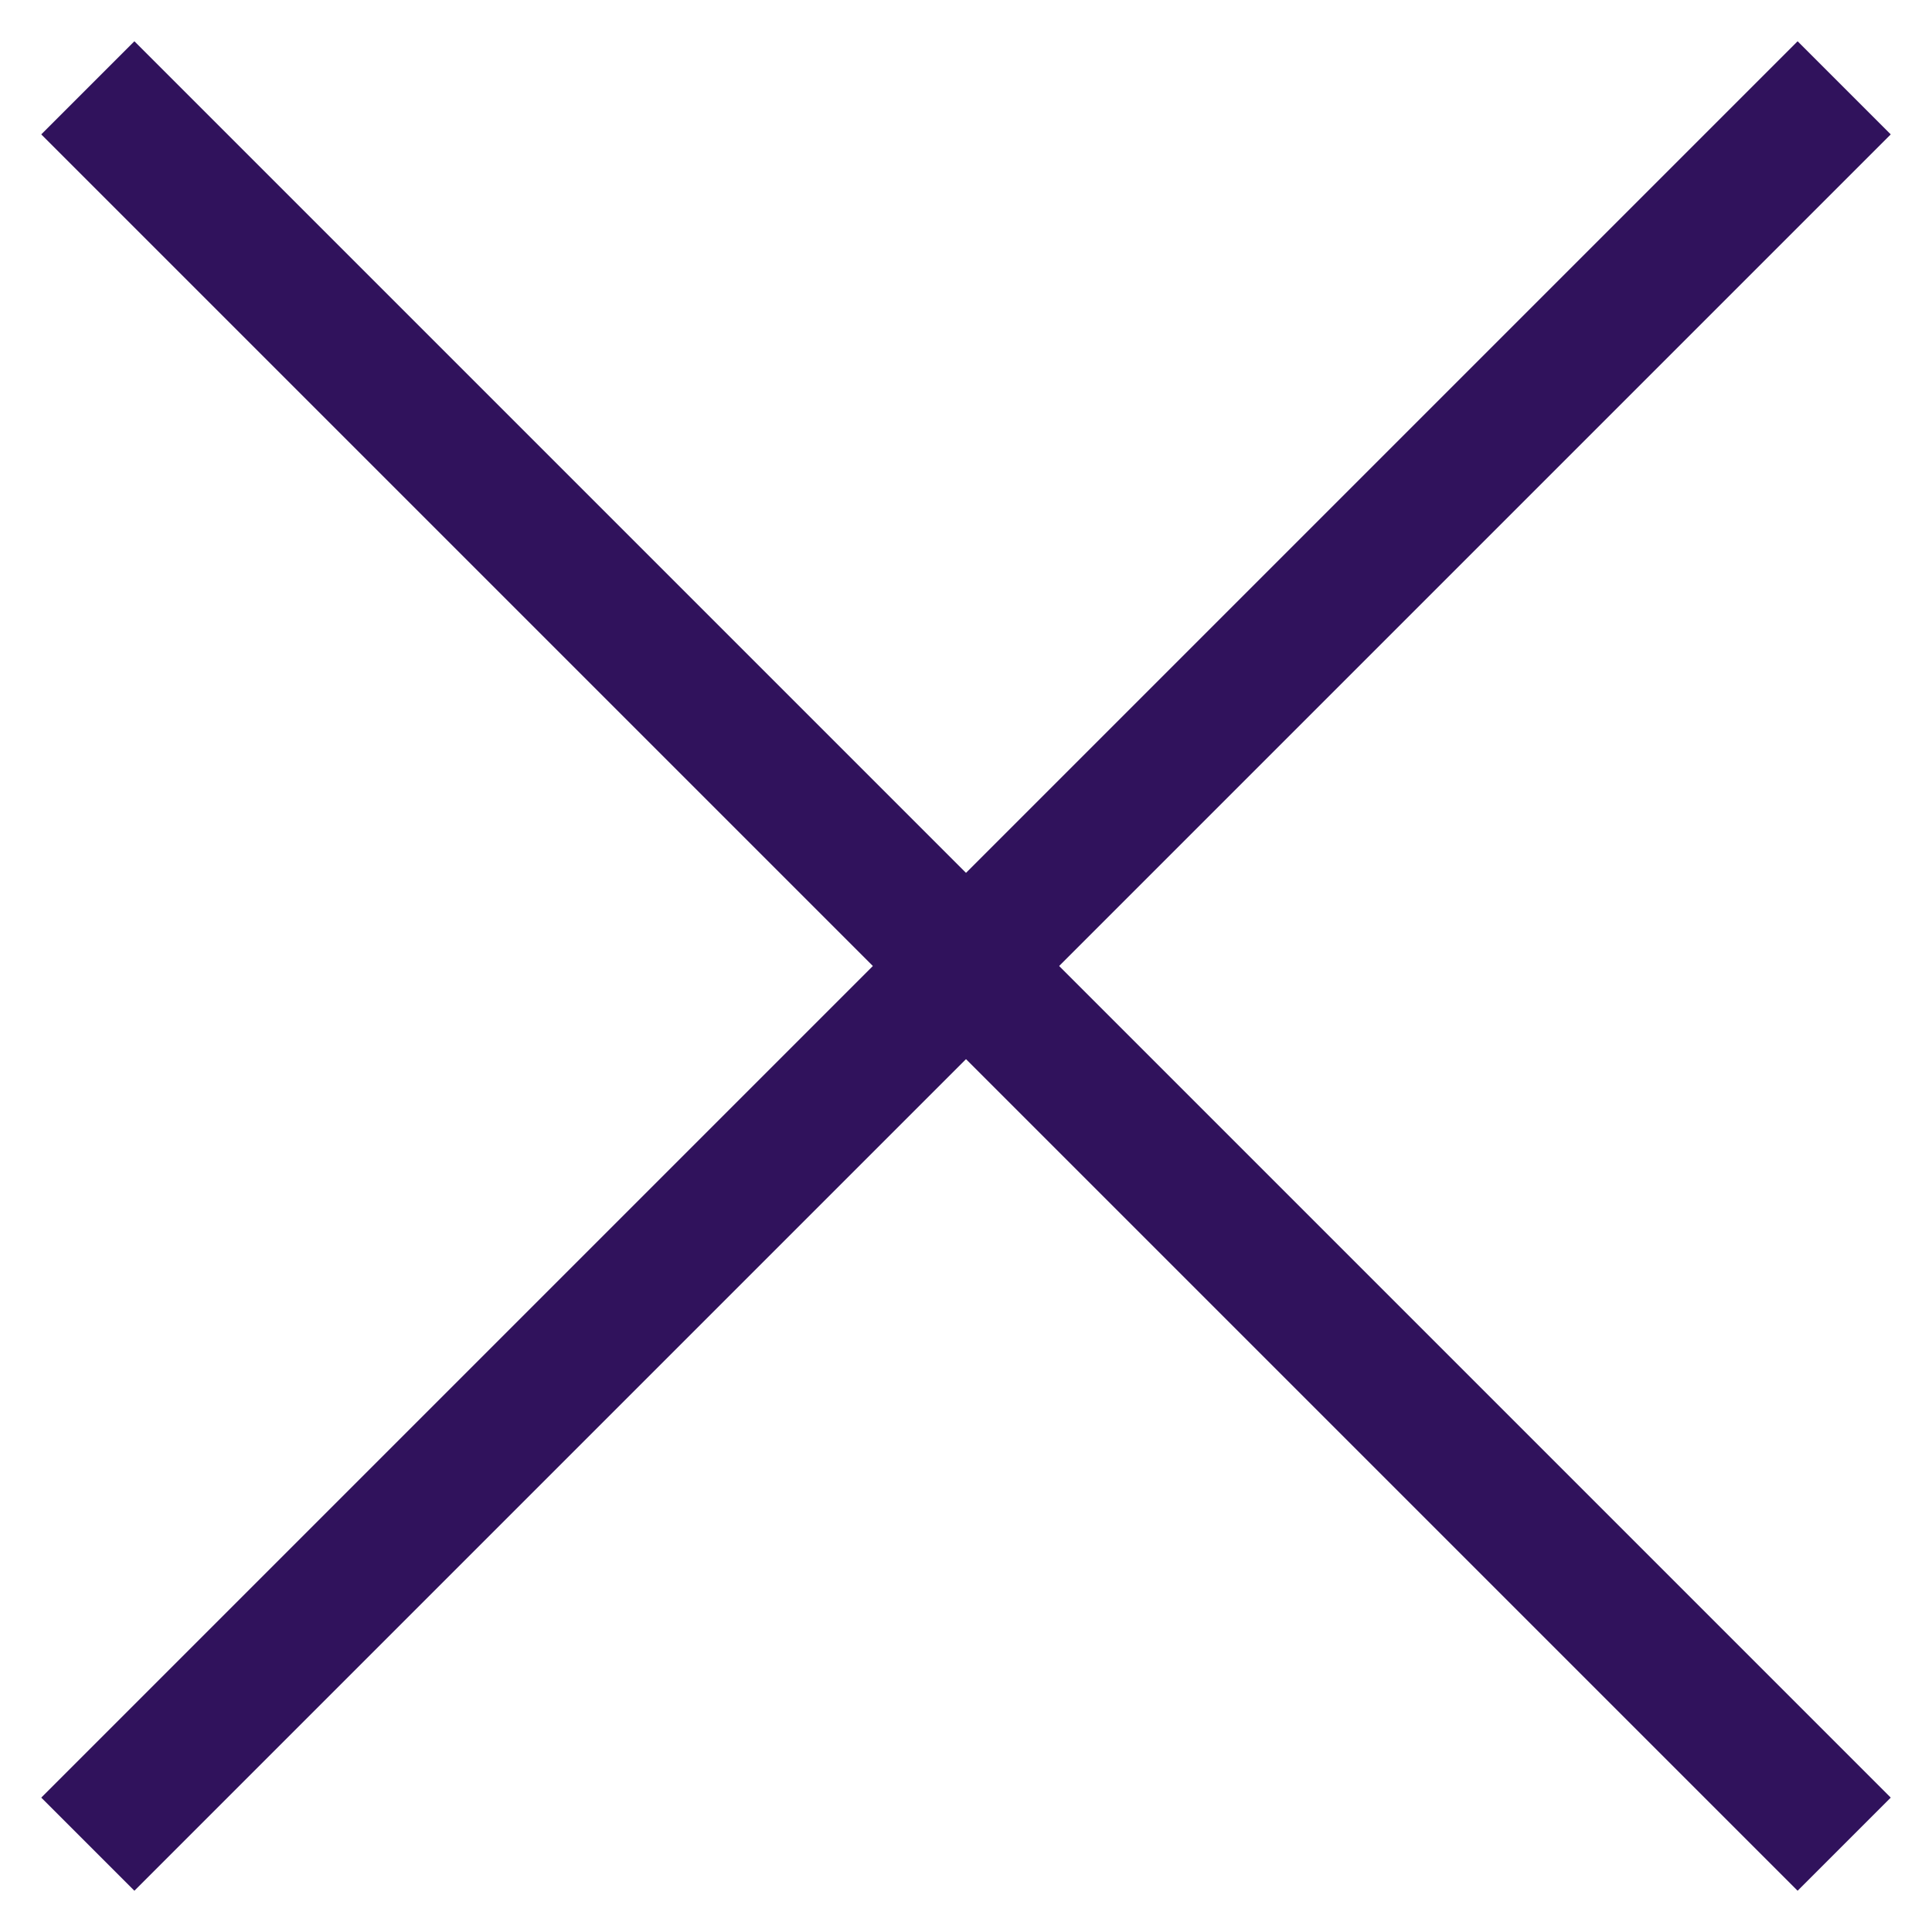 <svg width="22" height="22" viewBox="0 0 22 22" fill="none" xmlns="http://www.w3.org/2000/svg">
<path d="M1 21L21 1" stroke="#30125C" stroke-width="1.5"/>
<path d="M1 1L21 21" stroke="#30125C" stroke-width="1.5"/>
</svg>
